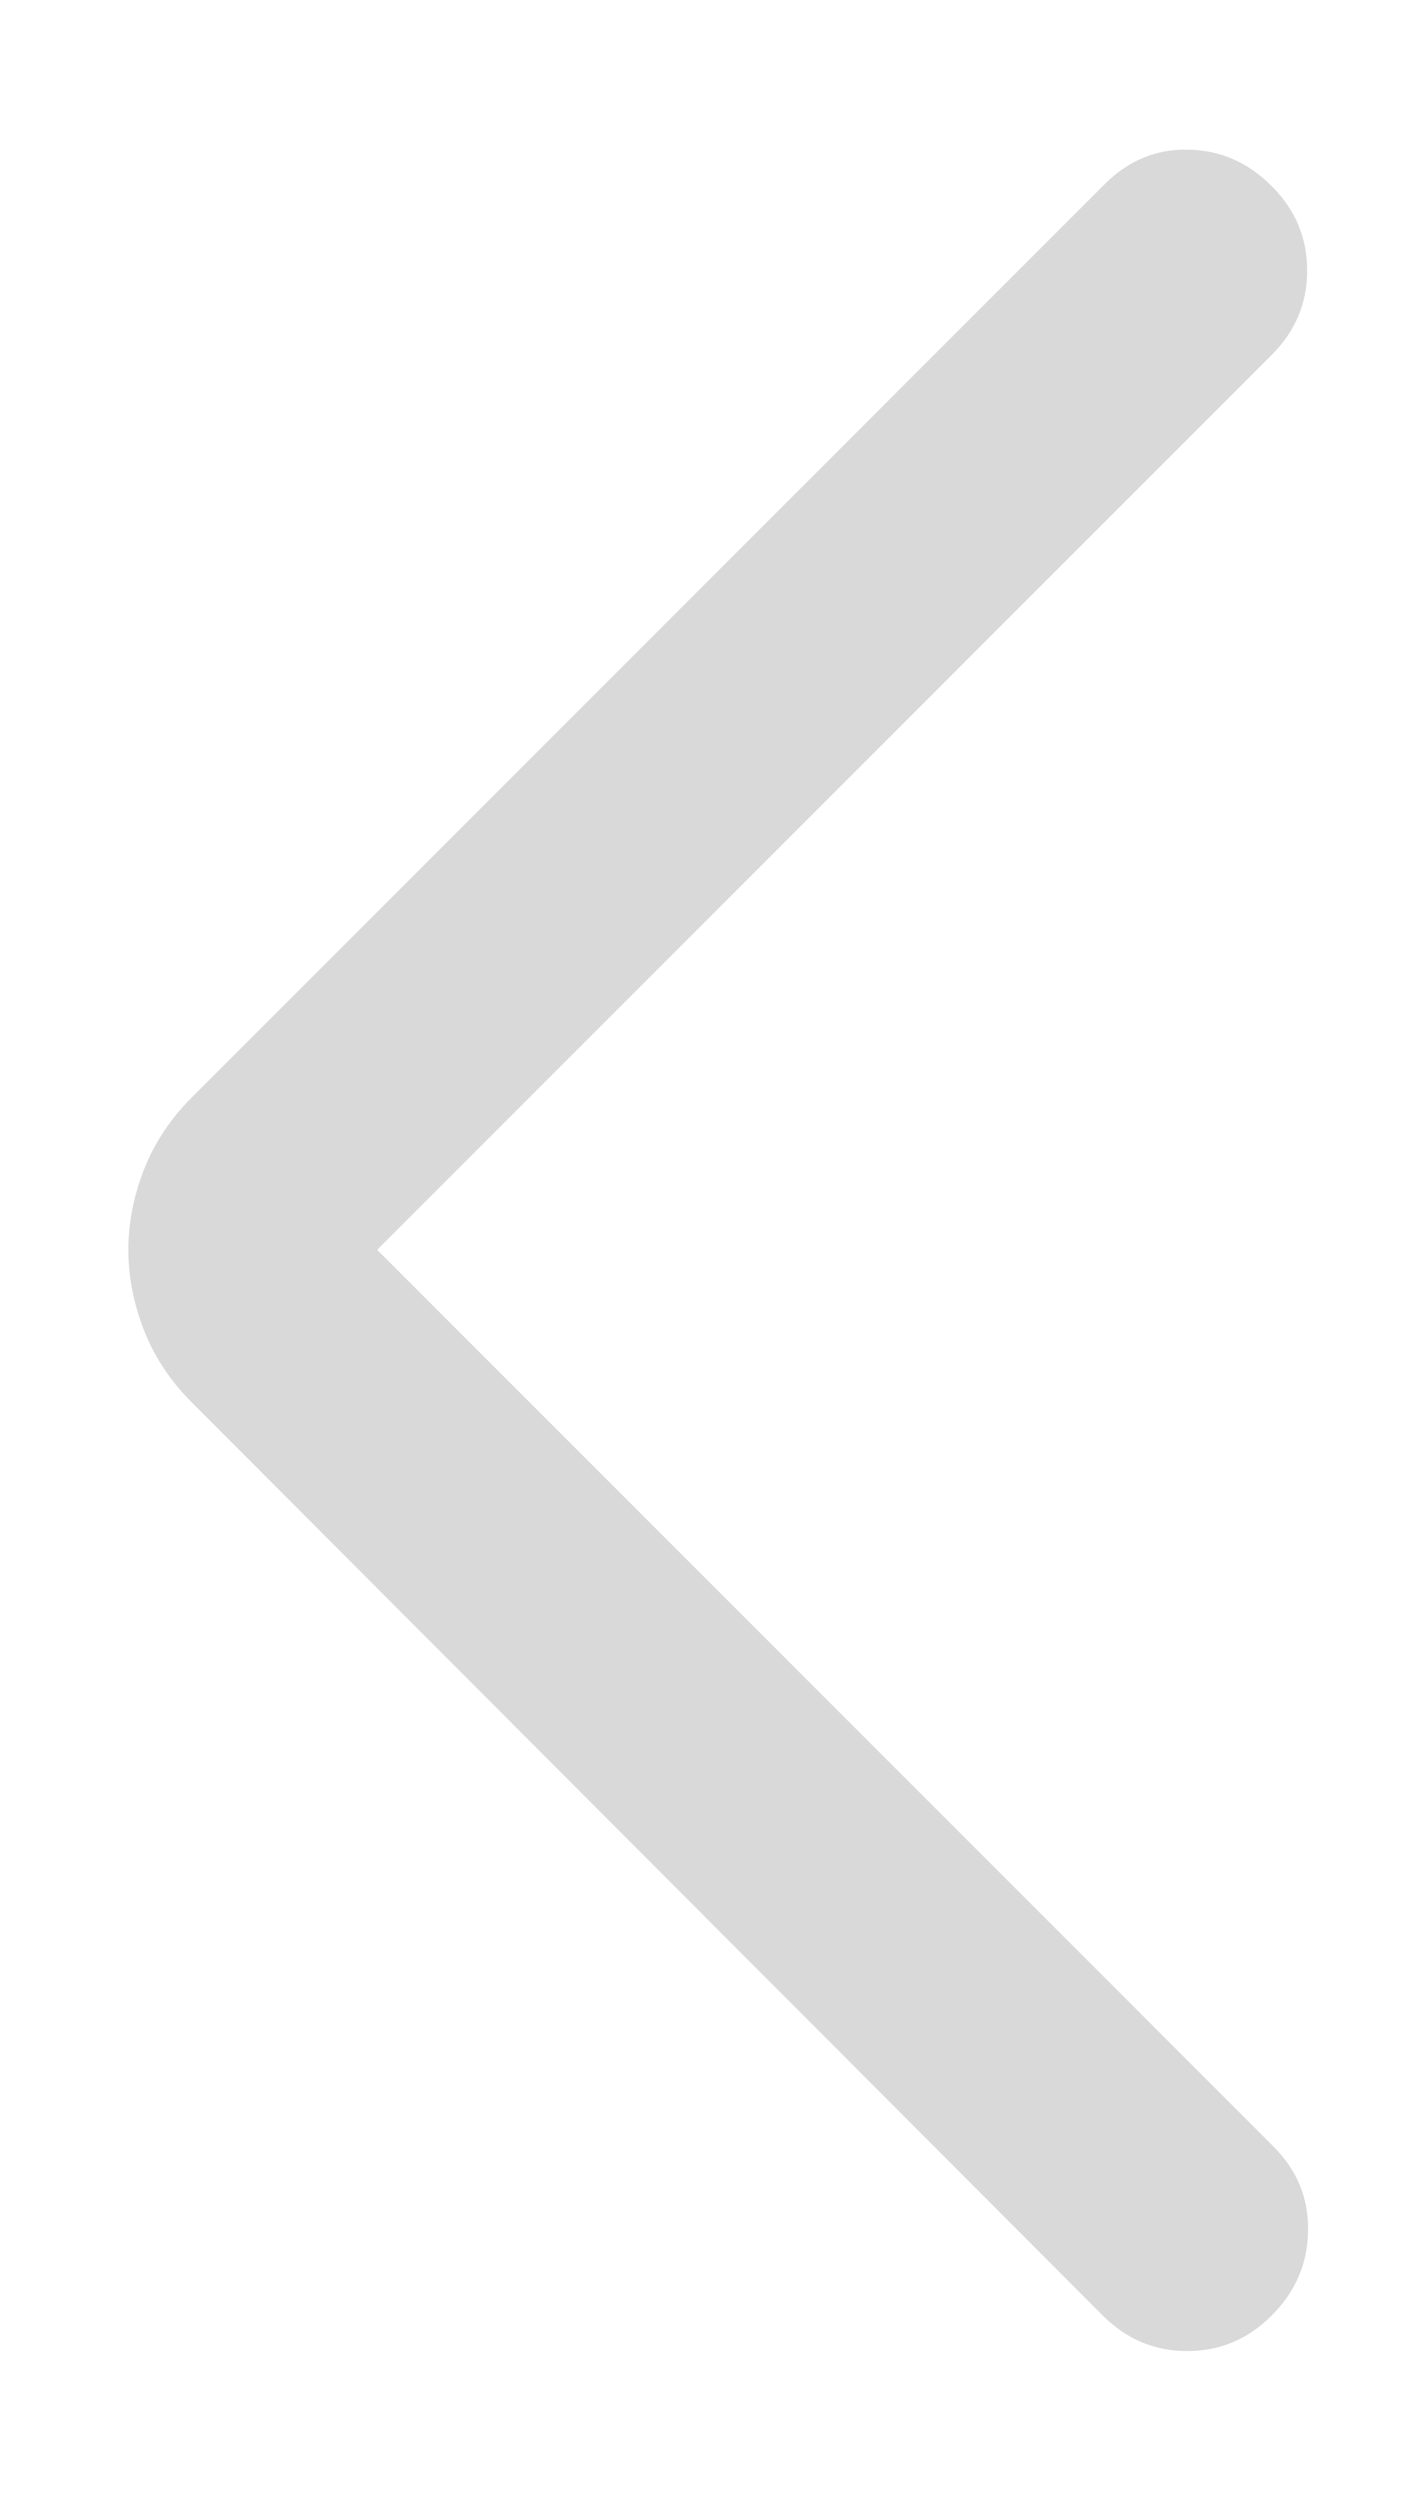 <svg width="8" height="14" viewBox="0 0 8 14" fill="none" xmlns="http://www.w3.org/2000/svg">
<path d="M2.113 6.999L7.135 12.021C7.267 12.154 7.332 12.311 7.328 12.494C7.325 12.677 7.257 12.835 7.124 12.967C6.992 13.1 6.834 13.166 6.651 13.166C6.468 13.166 6.311 13.1 6.178 12.967L1.074 7.853C0.954 7.733 0.865 7.598 0.806 7.448C0.748 7.298 0.719 7.149 0.719 6.999C0.719 6.85 0.748 6.7 0.806 6.551C0.865 6.401 0.954 6.266 1.074 6.146L6.189 1.031C6.321 0.899 6.477 0.834 6.656 0.838C6.836 0.841 6.992 0.909 7.124 1.042C7.257 1.174 7.323 1.332 7.323 1.515C7.323 1.698 7.257 1.855 7.124 1.988L2.113 6.999Z" fill="#D9D9D9"/>
</svg>

